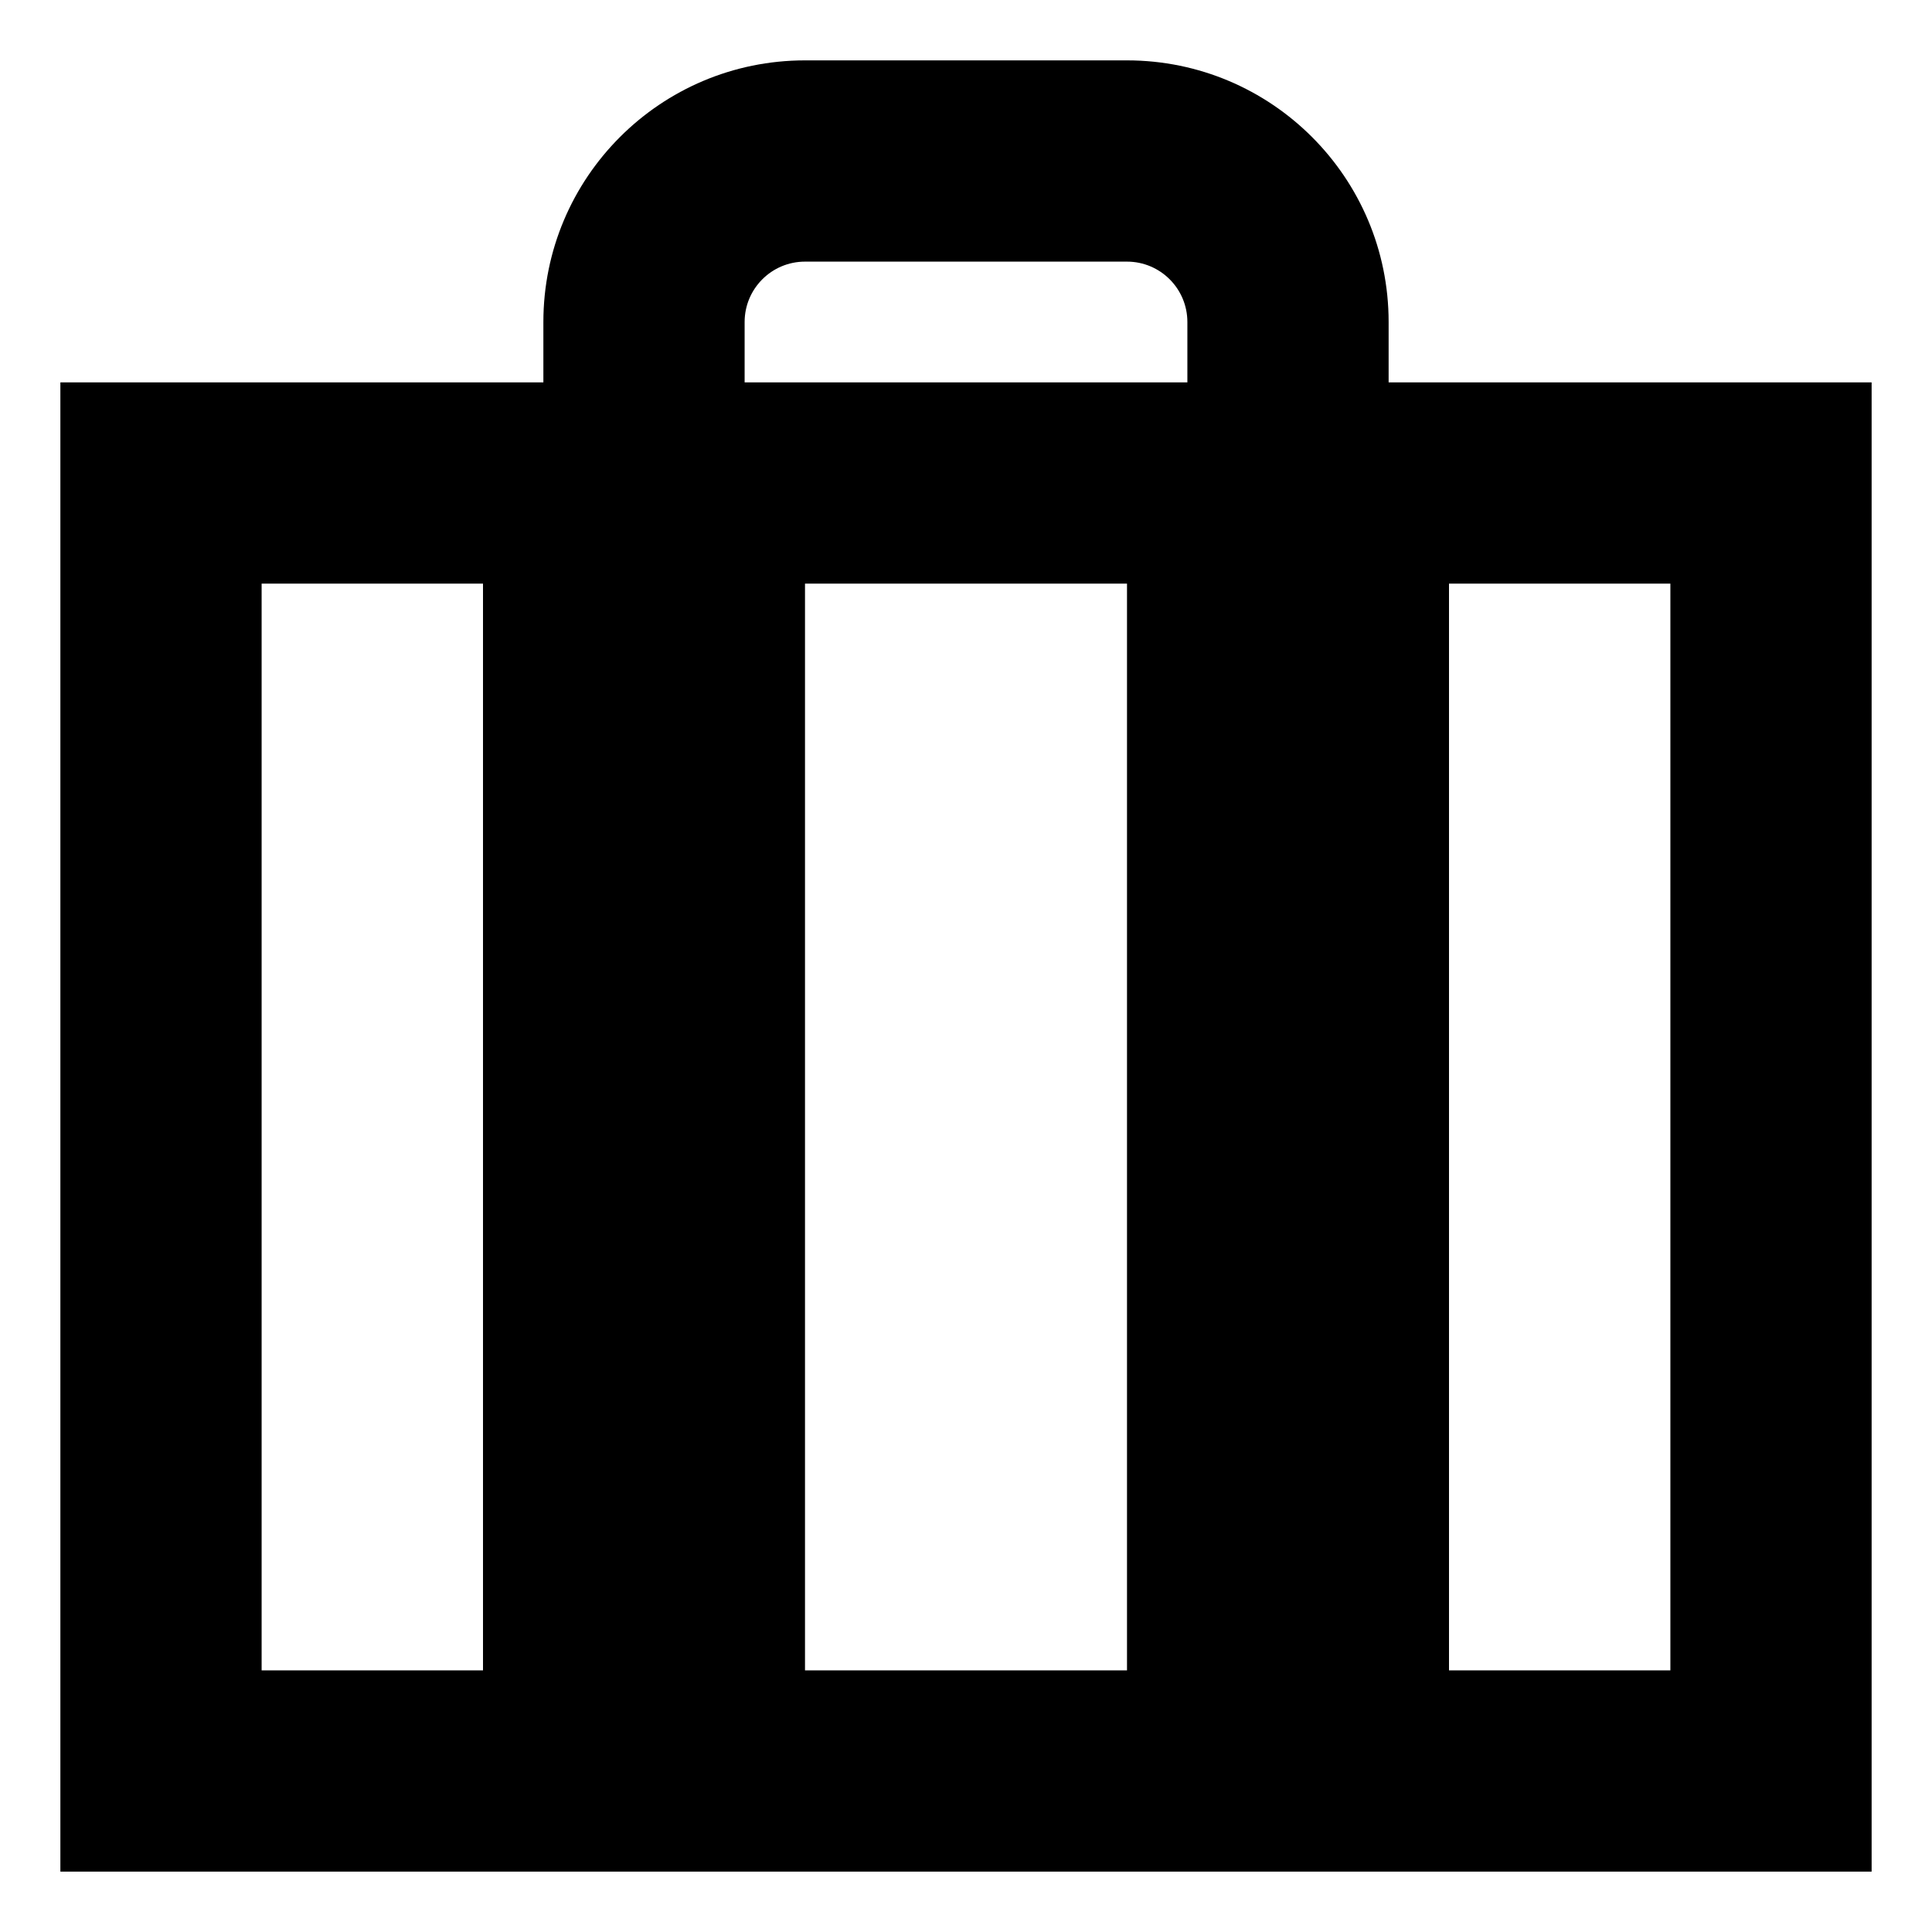 <svg xmlns="http://www.w3.org/2000/svg" fill="none" viewBox="0 0 24 24" id="Baggage--Streamline-Sharp-Remix">
  <desc>
    Baggage Streamline Icon: https://streamlinehq.com
  </desc>
  <g id="Remix/Map Travel/baggage--check-baggage-travel-adventure-luggage-bag-checked-airport">
    <path id="Union" fill="#000000" fill-rule="evenodd" d="M10 0.75c-1.795 0 -3.25 1.455 -3.25 3.25v0.75H0.75v18.5H23.25V4.75h-6V4c0 -1.795 -1.455 -3.25 -3.25 -3.25H10Zm4.75 4V4c0 -0.414 -0.336 -0.75 -0.75 -0.75H10c-0.414 0 -0.75 0.336 -0.75 0.75v0.75h5.5Zm-11.5 16V7.25H6l0 13.5H3.25ZM10 20.75l0 -13.5h4l0 13.5h-4Zm8 0h2.75V7.25H18l0 13.5Z" clip-rule="evenodd" stroke-width="1"></path>
  </g>
</svg>